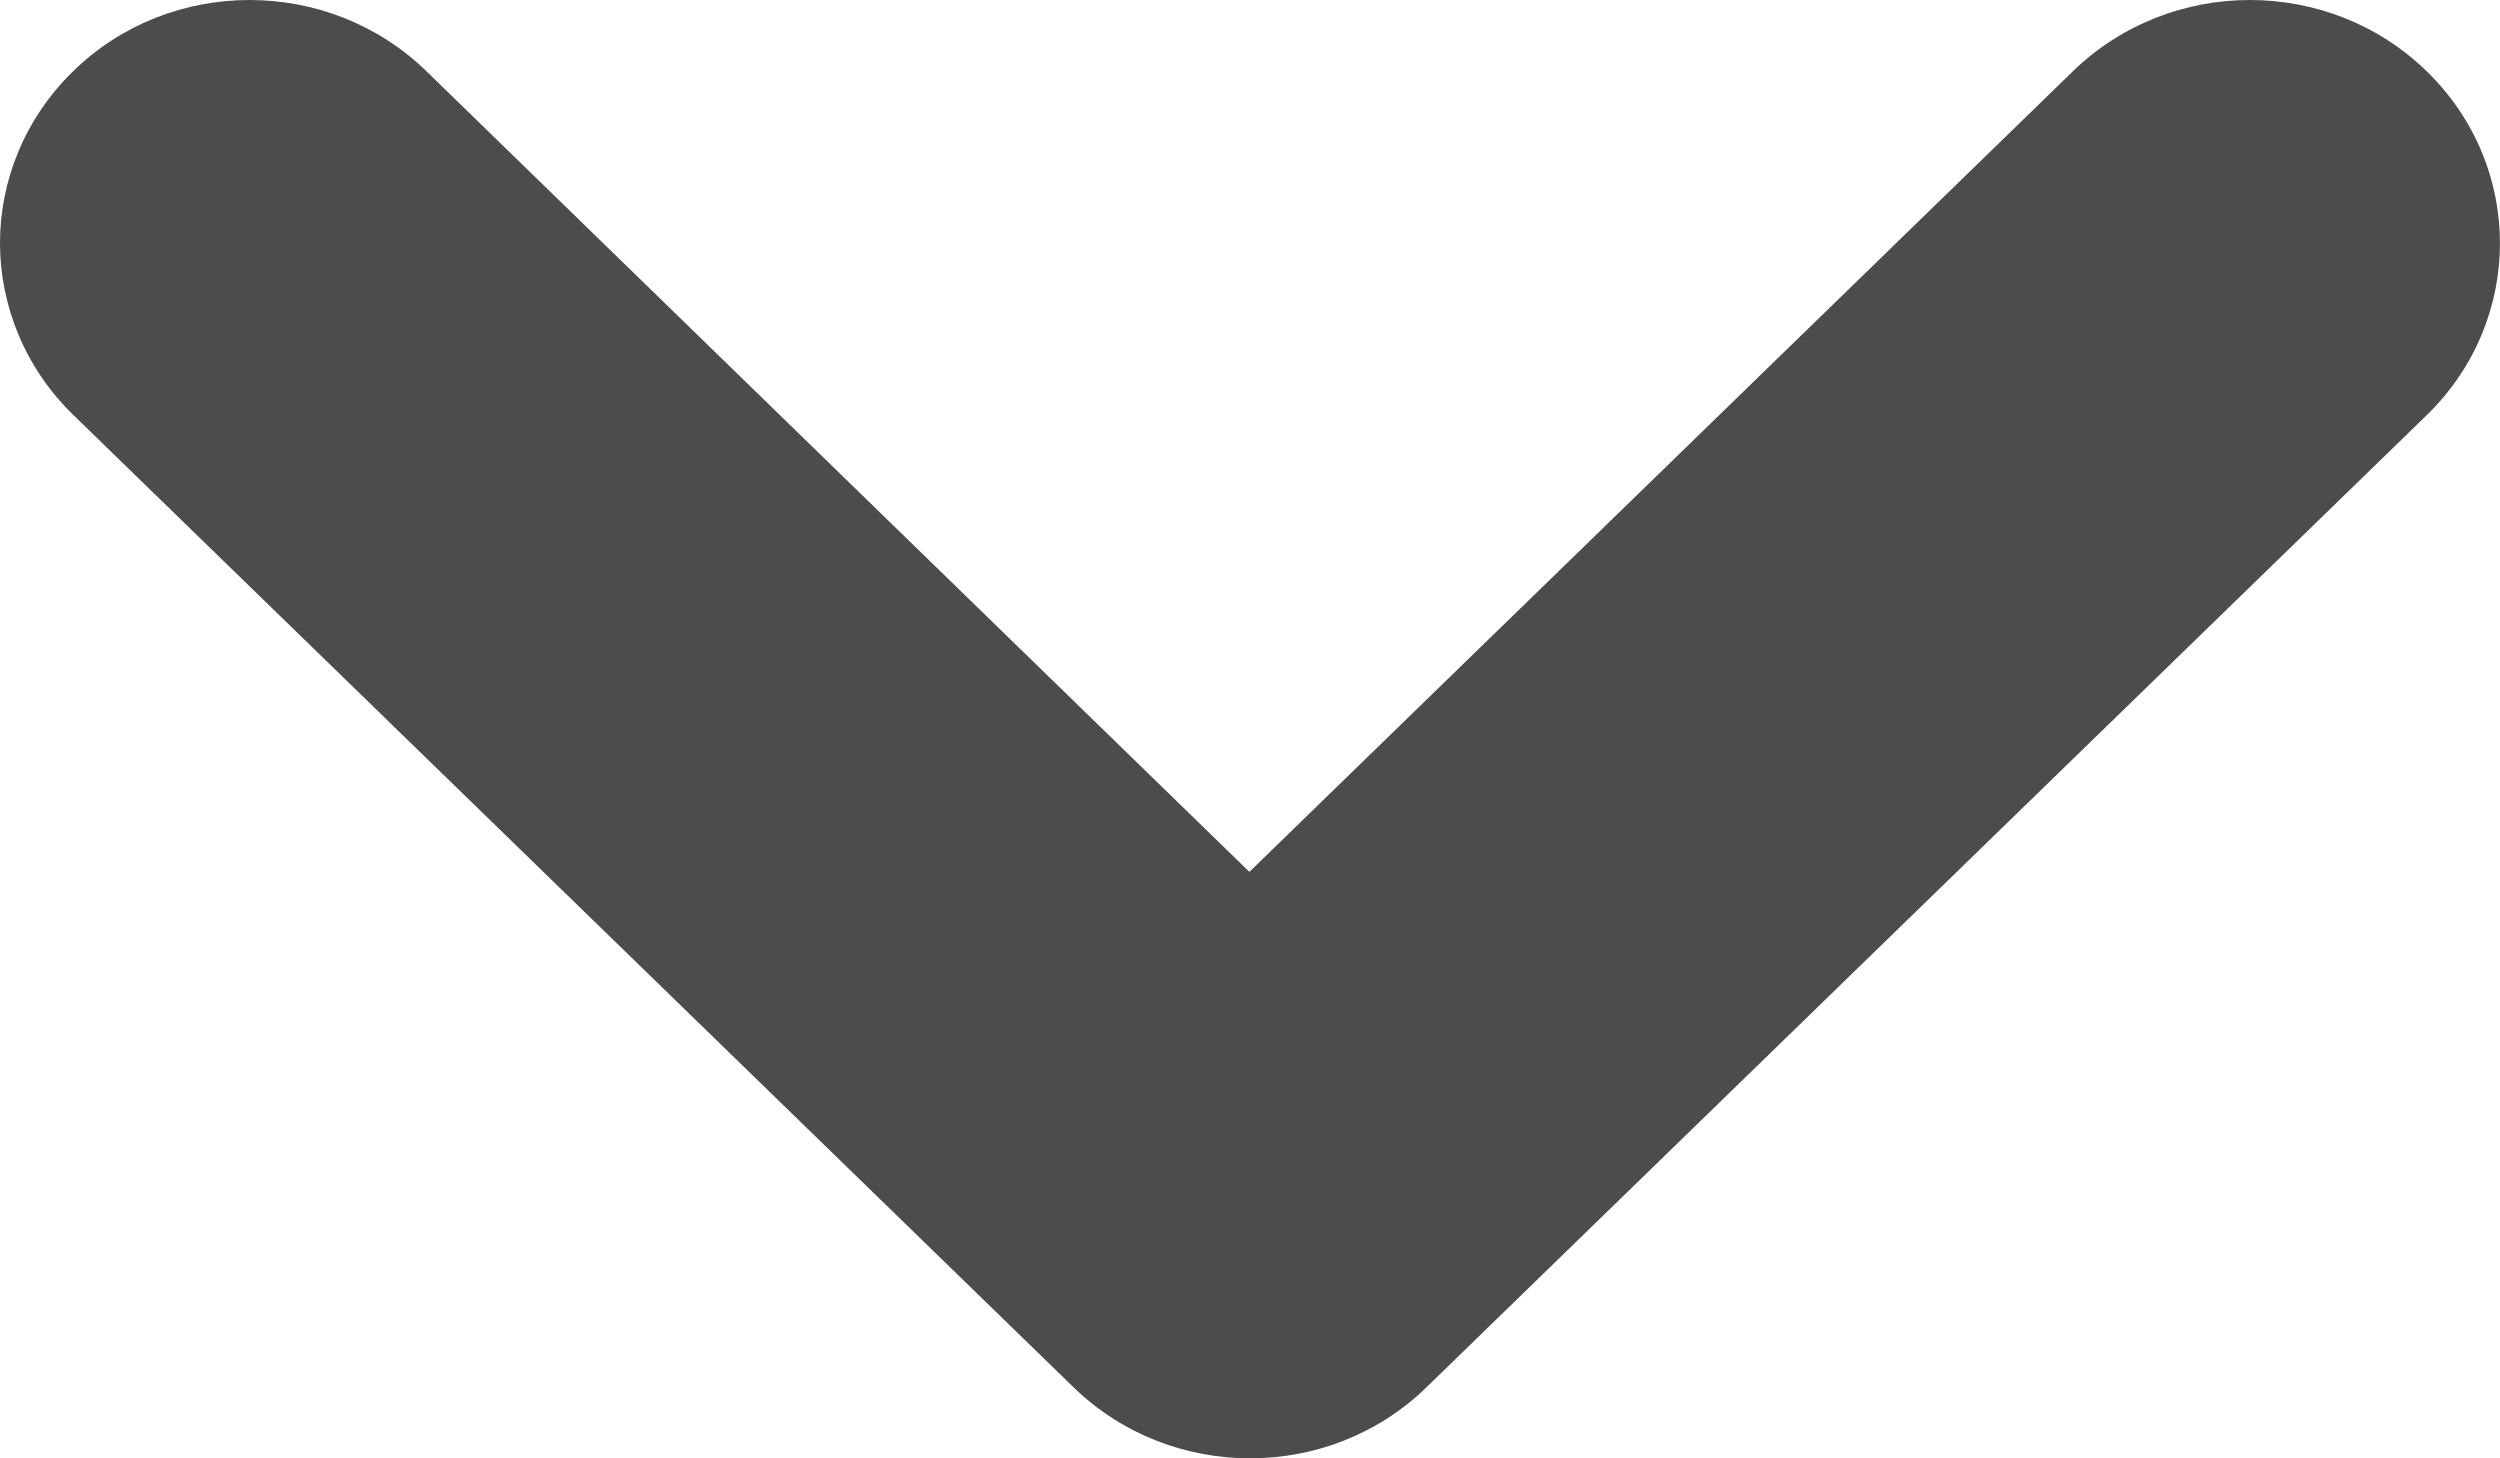 
<svg width='12' height='7' viewBox='0 0 12 7' fill='none' xmlns='http://www.w3.org/2000/svg'><path d='M11.648 1.993C12.117 1.537 12.117 0.798 11.648 0.342C11.18 -0.114 10.419 -0.114 9.95 0.342L5.997 4.185L2.047 0.342C1.578 -0.114 0.817 -0.114 0.351 0.342C0.118 0.569 0 0.869 0 1.166C0 1.464 0.118 1.764 0.351 1.991L5.152 6.658C5.62 7.114 6.381 7.114 6.848 6.658L11.648 1.993Z' fill='black' fill-opacity='0.7'/></svg>
